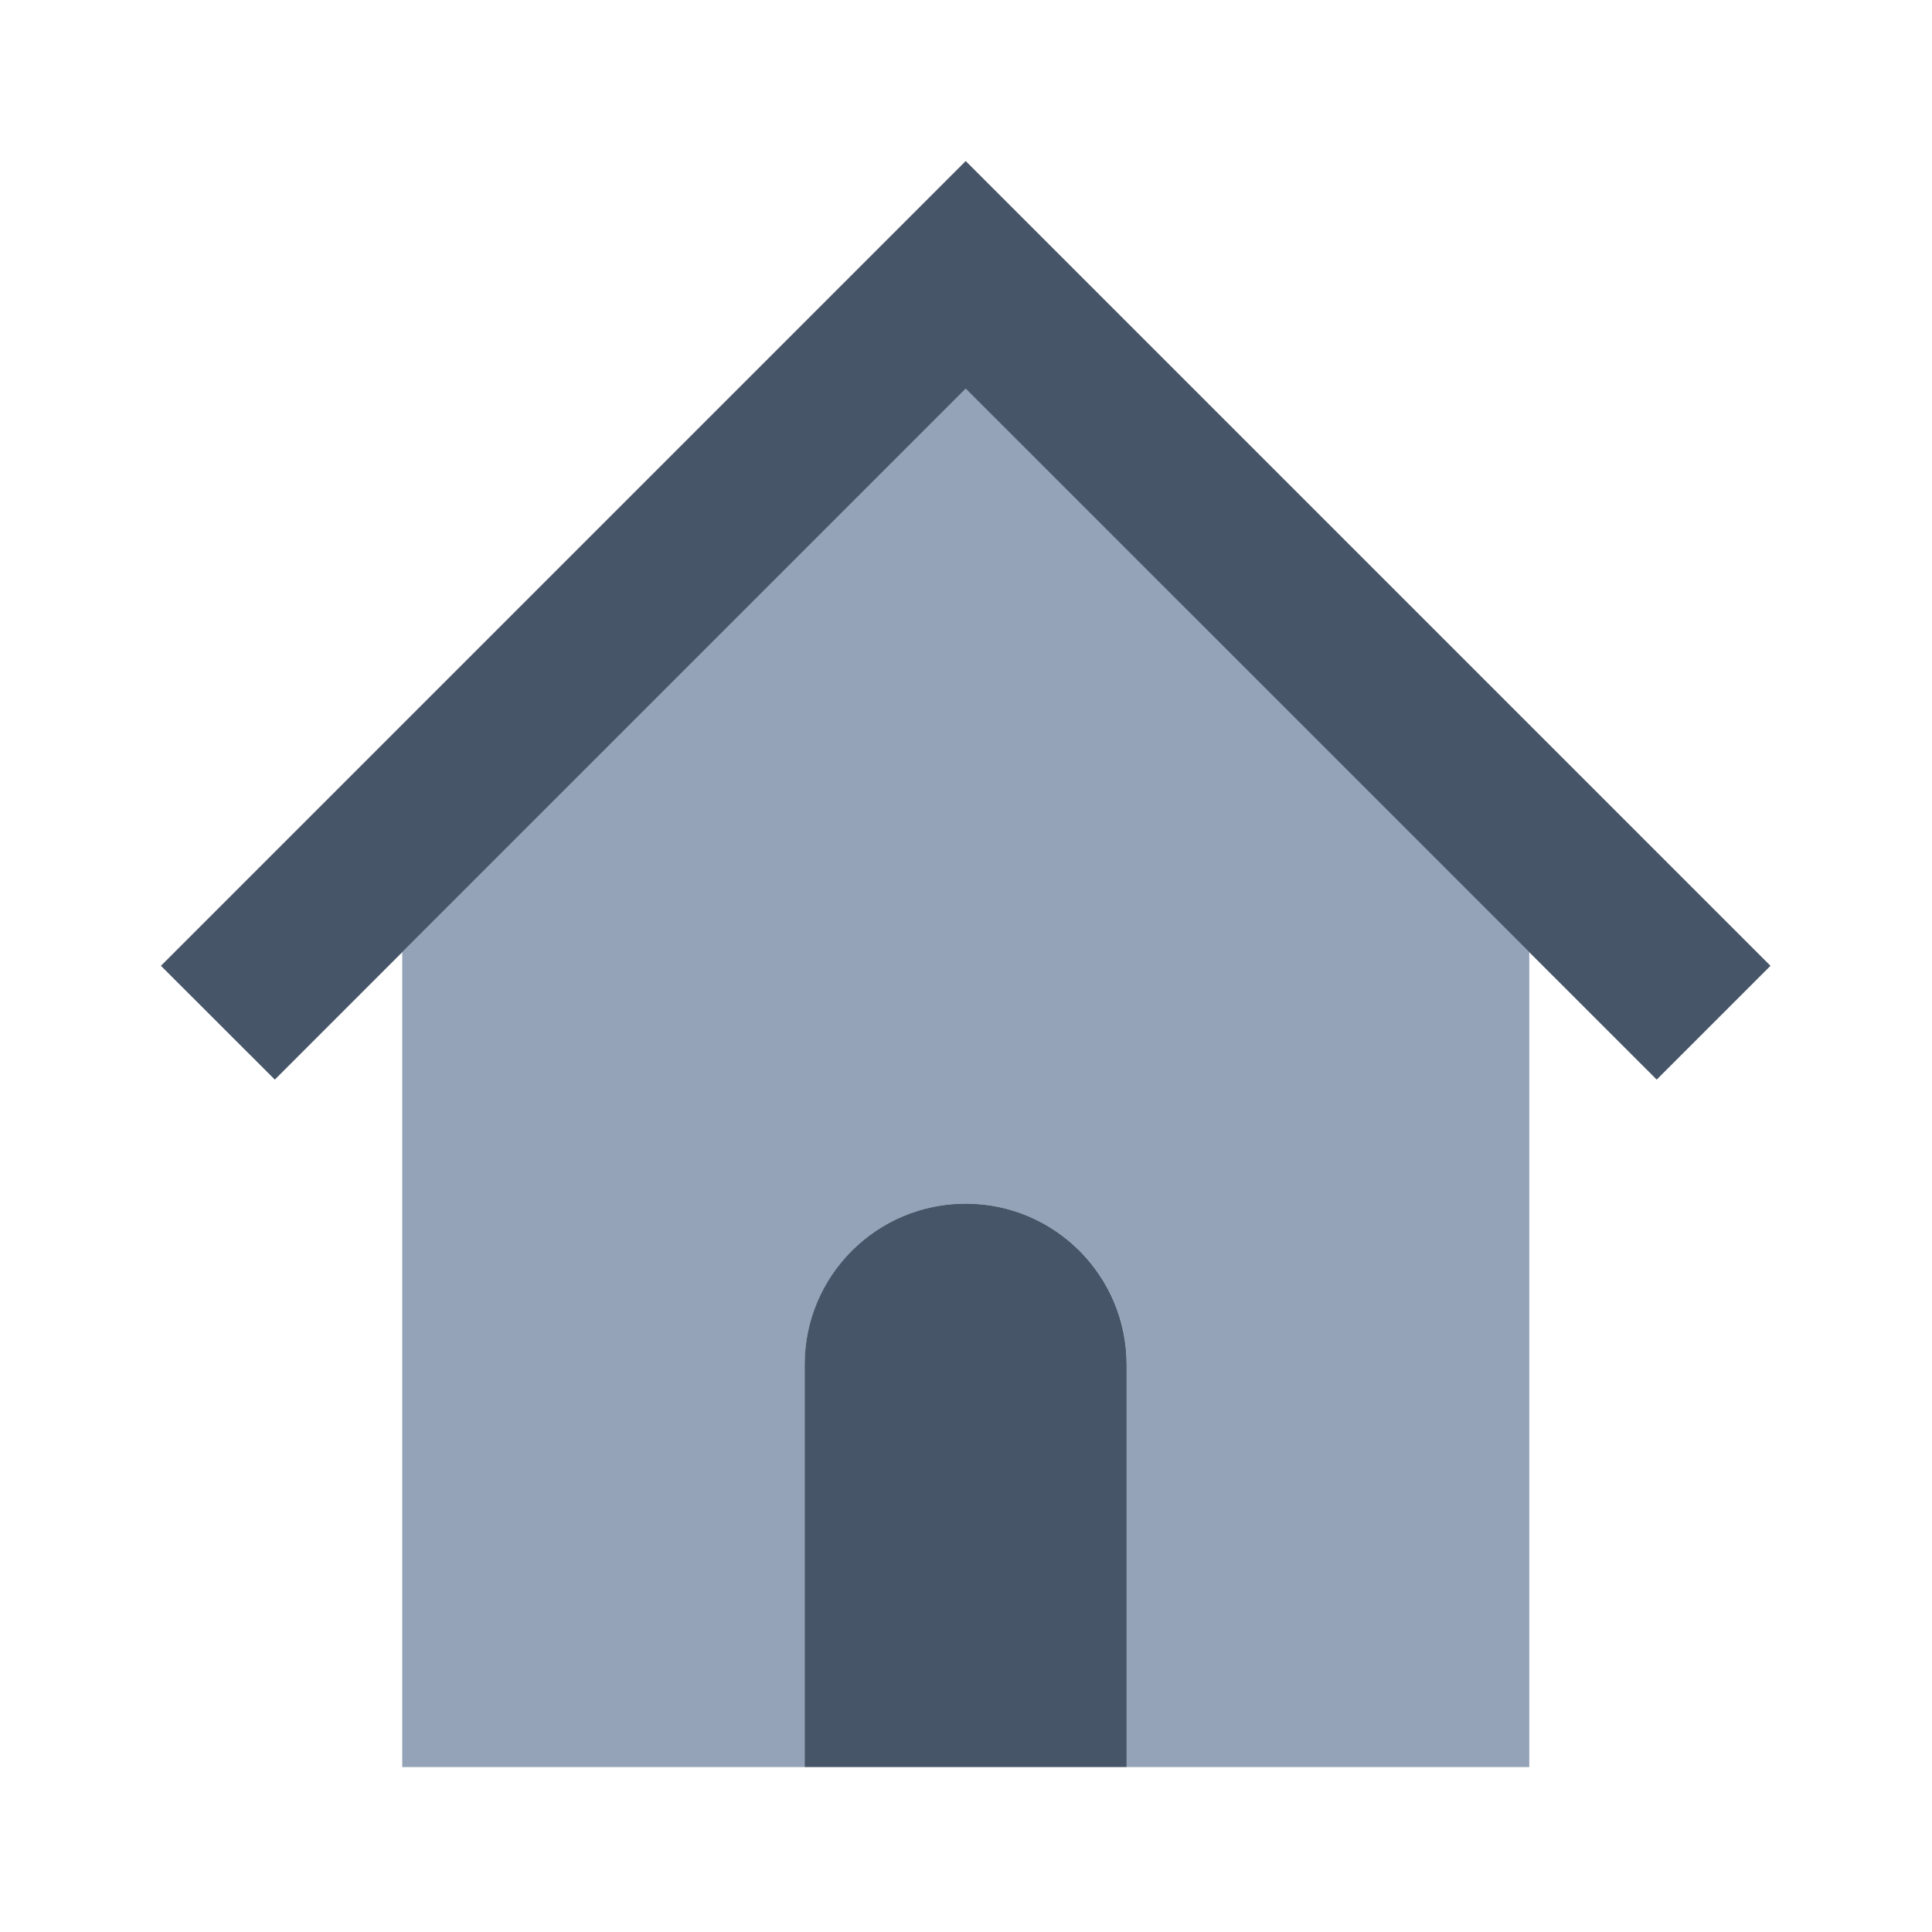 <svg width="20" height="20" viewBox="0 0 20 20" fill="none" xmlns="http://www.w3.org/2000/svg">
<path fill-rule="evenodd" clip-rule="evenodd" d="M4.164 9.857L9.997 4.024L15.831 9.857V18.293L11.664 18.293V14.126C11.664 13.206 10.918 12.46 9.997 12.46C9.077 12.46 8.331 13.206 8.331 14.126V18.293L4.164 18.293V9.857Z" fill="#94A3B8"/>
<path d="M9.997 4.024L2.845 11.176L1.666 9.998L9.997 1.667L18.328 9.998L17.15 11.176L9.997 4.024Z" fill="#475569"/>
<path fill-rule="evenodd" clip-rule="evenodd" d="M9.997 12.46C10.917 12.46 11.663 13.206 11.663 14.126V18.293H8.33V14.126C8.33 13.206 9.076 12.46 9.997 12.46Z" fill="#475569"/>
</svg>
